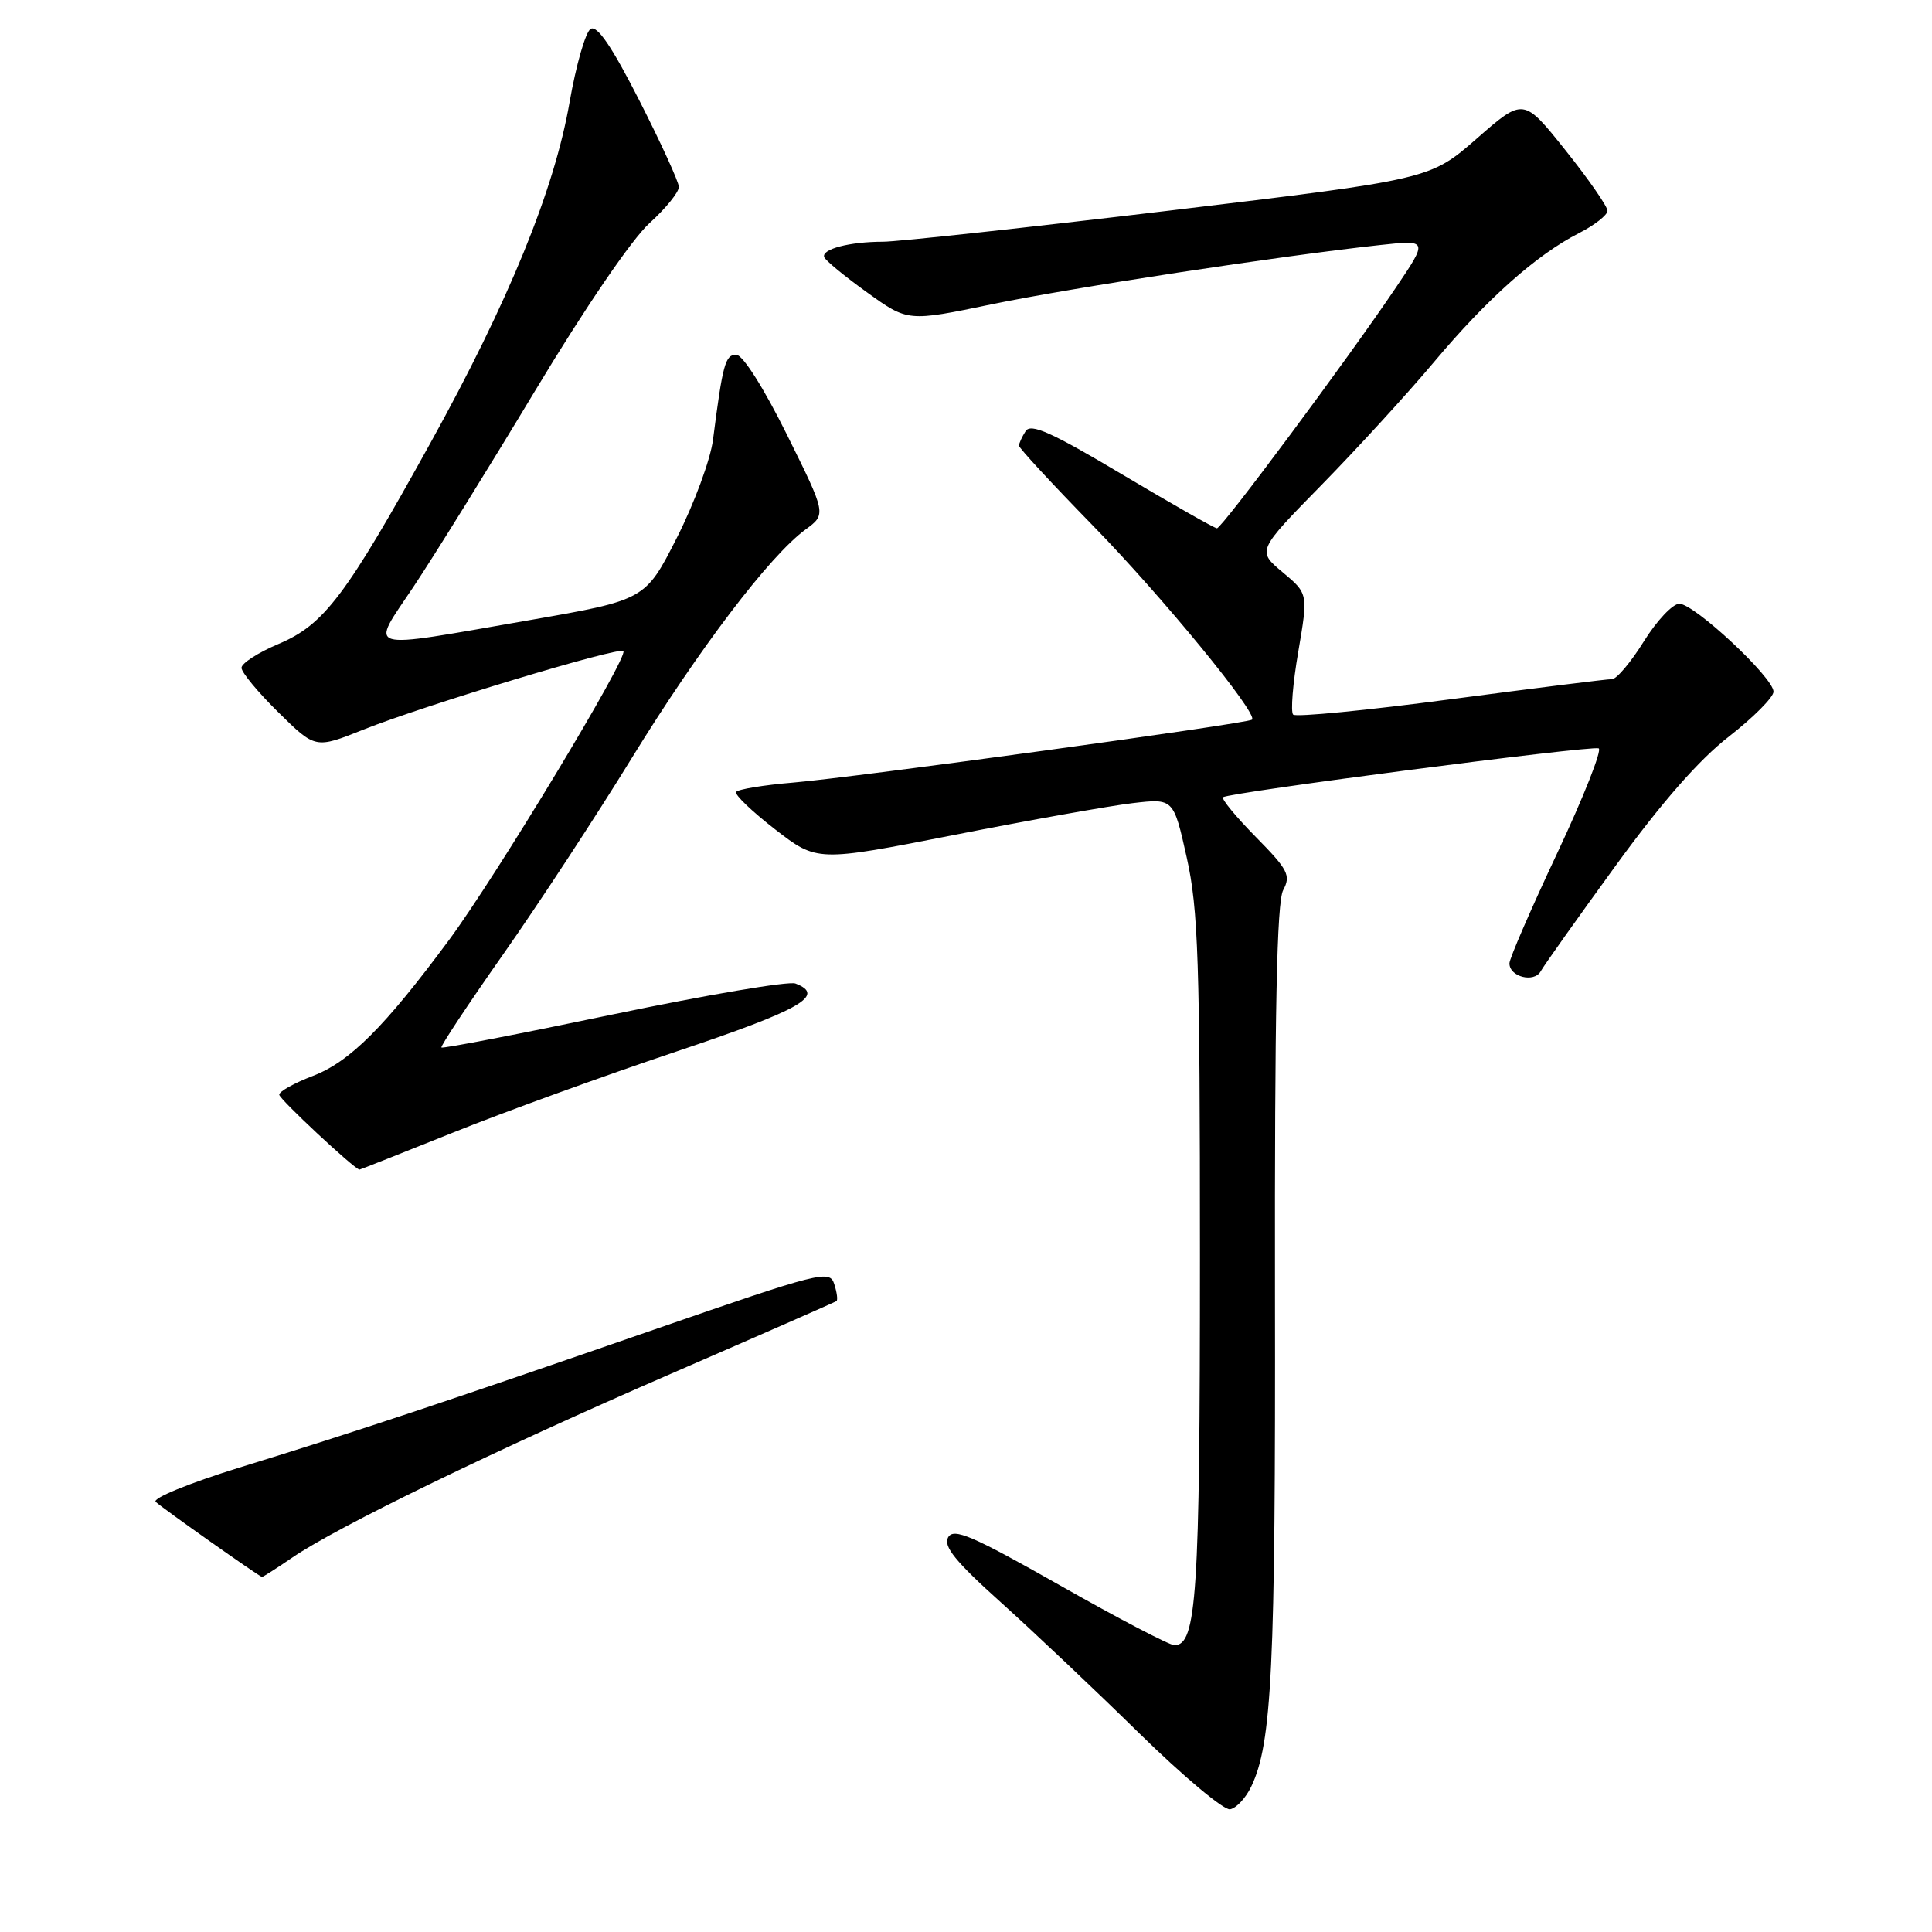<?xml version="1.0" encoding="UTF-8" standalone="no"?>
<!DOCTYPE svg PUBLIC "-//W3C//DTD SVG 1.1//EN" "http://www.w3.org/Graphics/SVG/1.1/DTD/svg11.dtd" >
<svg xmlns="http://www.w3.org/2000/svg" xmlns:xlink="http://www.w3.org/1999/xlink" version="1.1" viewBox="0 0 256 256">
 <g >
 <path fill="currentColor"
d=" M 165.79 236.74 C 168.54 231.02 169.02 221.08 168.94 171.31 C 168.89 134.13 169.18 119.52 170.03 117.94 C 171.07 116.00 170.68 115.24 166.41 110.91 C 163.77 108.23 161.82 105.86 162.06 105.64 C 162.72 105.02 210.81 98.76 211.83 99.16 C 212.31 99.35 209.85 105.58 206.36 113.00 C 202.87 120.42 200.01 127.01 200.01 127.64 C 199.99 129.43 203.27 130.27 204.15 128.70 C 204.57 127.94 209.03 121.66 214.06 114.74 C 220.18 106.32 225.15 100.65 229.10 97.59 C 232.34 95.06 235.00 92.39 235.00 91.65 C 235.00 89.79 224.51 80.00 222.52 80.00 C 221.64 80.00 219.52 82.25 217.81 85.00 C 216.10 87.75 214.21 89.99 213.60 89.99 C 213.00 89.98 203.39 91.18 192.25 92.65 C 181.11 94.13 171.71 95.04 171.35 94.69 C 171.00 94.33 171.30 90.58 172.03 86.35 C 173.34 78.65 173.34 78.65 169.95 75.82 C 166.56 72.98 166.56 72.98 175.13 64.24 C 179.84 59.43 186.53 52.12 189.99 48.00 C 197.05 39.58 203.61 33.75 209.22 30.89 C 211.30 29.83 213.00 28.49 213.00 27.93 C 213.00 27.36 210.50 23.75 207.44 19.92 C 201.87 12.94 201.87 12.94 195.69 18.35 C 189.50 23.76 189.50 23.76 155.00 27.90 C 136.03 30.17 118.92 32.03 117.00 32.03 C 112.58 32.03 108.83 33.01 109.21 34.07 C 109.37 34.51 111.93 36.62 114.90 38.75 C 120.29 42.63 120.29 42.63 131.40 40.32 C 142.04 38.12 169.47 33.93 182.86 32.47 C 189.23 31.78 189.23 31.78 184.94 38.14 C 178.56 47.61 161.91 70.00 161.25 70.00 C 160.94 70.00 155.30 66.79 148.72 62.88 C 139.33 57.28 136.58 56.05 135.90 57.13 C 135.42 57.88 135.02 58.75 135.02 59.05 C 135.01 59.36 139.39 64.09 144.75 69.58 C 153.93 78.96 166.78 94.63 165.90 95.36 C 165.28 95.88 113.26 103.01 105.17 103.69 C 101.19 104.02 97.76 104.59 97.54 104.94 C 97.32 105.30 99.64 107.52 102.70 109.89 C 108.27 114.20 108.27 114.20 126.46 110.63 C 136.47 108.66 147.10 106.77 150.08 106.42 C 155.50 105.79 155.50 105.79 157.25 113.64 C 158.78 120.49 159.00 127.30 159.00 166.60 C 159.00 211.30 158.56 218.00 155.62 218.00 C 154.97 218.00 148.15 214.44 140.47 210.08 C 128.79 203.46 126.36 202.42 125.63 203.71 C 124.96 204.89 126.61 206.92 132.63 212.33 C 136.96 216.22 145.22 224.04 151.00 229.71 C 156.78 235.37 162.17 239.89 162.99 239.74 C 163.81 239.60 165.07 238.25 165.79 236.74 Z  M 38.71 206.40 C 44.71 202.29 65.64 192.13 89.00 181.99 C 100.83 176.85 110.65 172.54 110.84 172.40 C 111.03 172.26 110.90 171.25 110.54 170.14 C 109.94 168.23 108.72 168.54 86.70 176.17 C 58.96 185.78 47.44 189.62 31.63 194.49 C 25.08 196.52 20.15 198.54 20.63 199.00 C 21.42 199.77 34.23 208.82 34.71 208.95 C 34.82 208.98 36.62 207.83 38.71 206.40 Z  M 59.96 150.10 C 66.66 147.40 79.99 142.56 89.57 139.35 C 106.15 133.79 109.48 131.89 105.40 130.32 C 104.51 129.98 93.66 131.82 81.28 134.40 C 68.90 136.99 58.64 138.97 58.49 138.80 C 58.34 138.64 62.00 133.10 66.64 126.50 C 71.28 119.90 78.95 108.20 83.68 100.50 C 92.63 85.95 101.99 73.64 106.74 70.16 C 109.50 68.14 109.50 68.14 104.26 57.57 C 101.18 51.36 98.41 47.00 97.55 47.00 C 96.10 47.00 95.76 48.26 94.48 58.25 C 94.15 60.87 91.99 66.72 89.69 71.25 C 85.50 79.50 85.50 79.50 70.00 82.20 C 47.82 86.05 49.01 86.40 54.79 77.75 C 57.45 73.76 64.70 62.09 70.89 51.80 C 77.51 40.79 83.75 31.65 86.07 29.56 C 88.23 27.60 89.98 25.44 89.95 24.75 C 89.92 24.06 87.56 18.90 84.70 13.28 C 81.07 6.16 79.13 3.30 78.26 3.83 C 77.58 4.26 76.33 8.63 75.47 13.55 C 73.46 25.14 67.40 39.97 57.01 58.74 C 45.80 79.00 42.94 82.78 36.90 85.33 C 34.20 86.47 32.00 87.89 32.00 88.49 C 32.00 89.09 34.20 91.75 36.90 94.40 C 41.79 99.22 41.79 99.22 48.15 96.68 C 56.15 93.48 82.00 85.67 82.60 86.27 C 83.32 86.99 65.80 116.03 59.51 124.54 C 50.94 136.11 46.34 140.70 41.42 142.58 C 38.99 143.51 37.00 144.62 37.00 145.05 C 37.00 145.62 46.86 154.83 47.63 154.98 C 47.71 154.99 53.25 152.79 59.96 150.10 Z "/>
</g>
</svg>